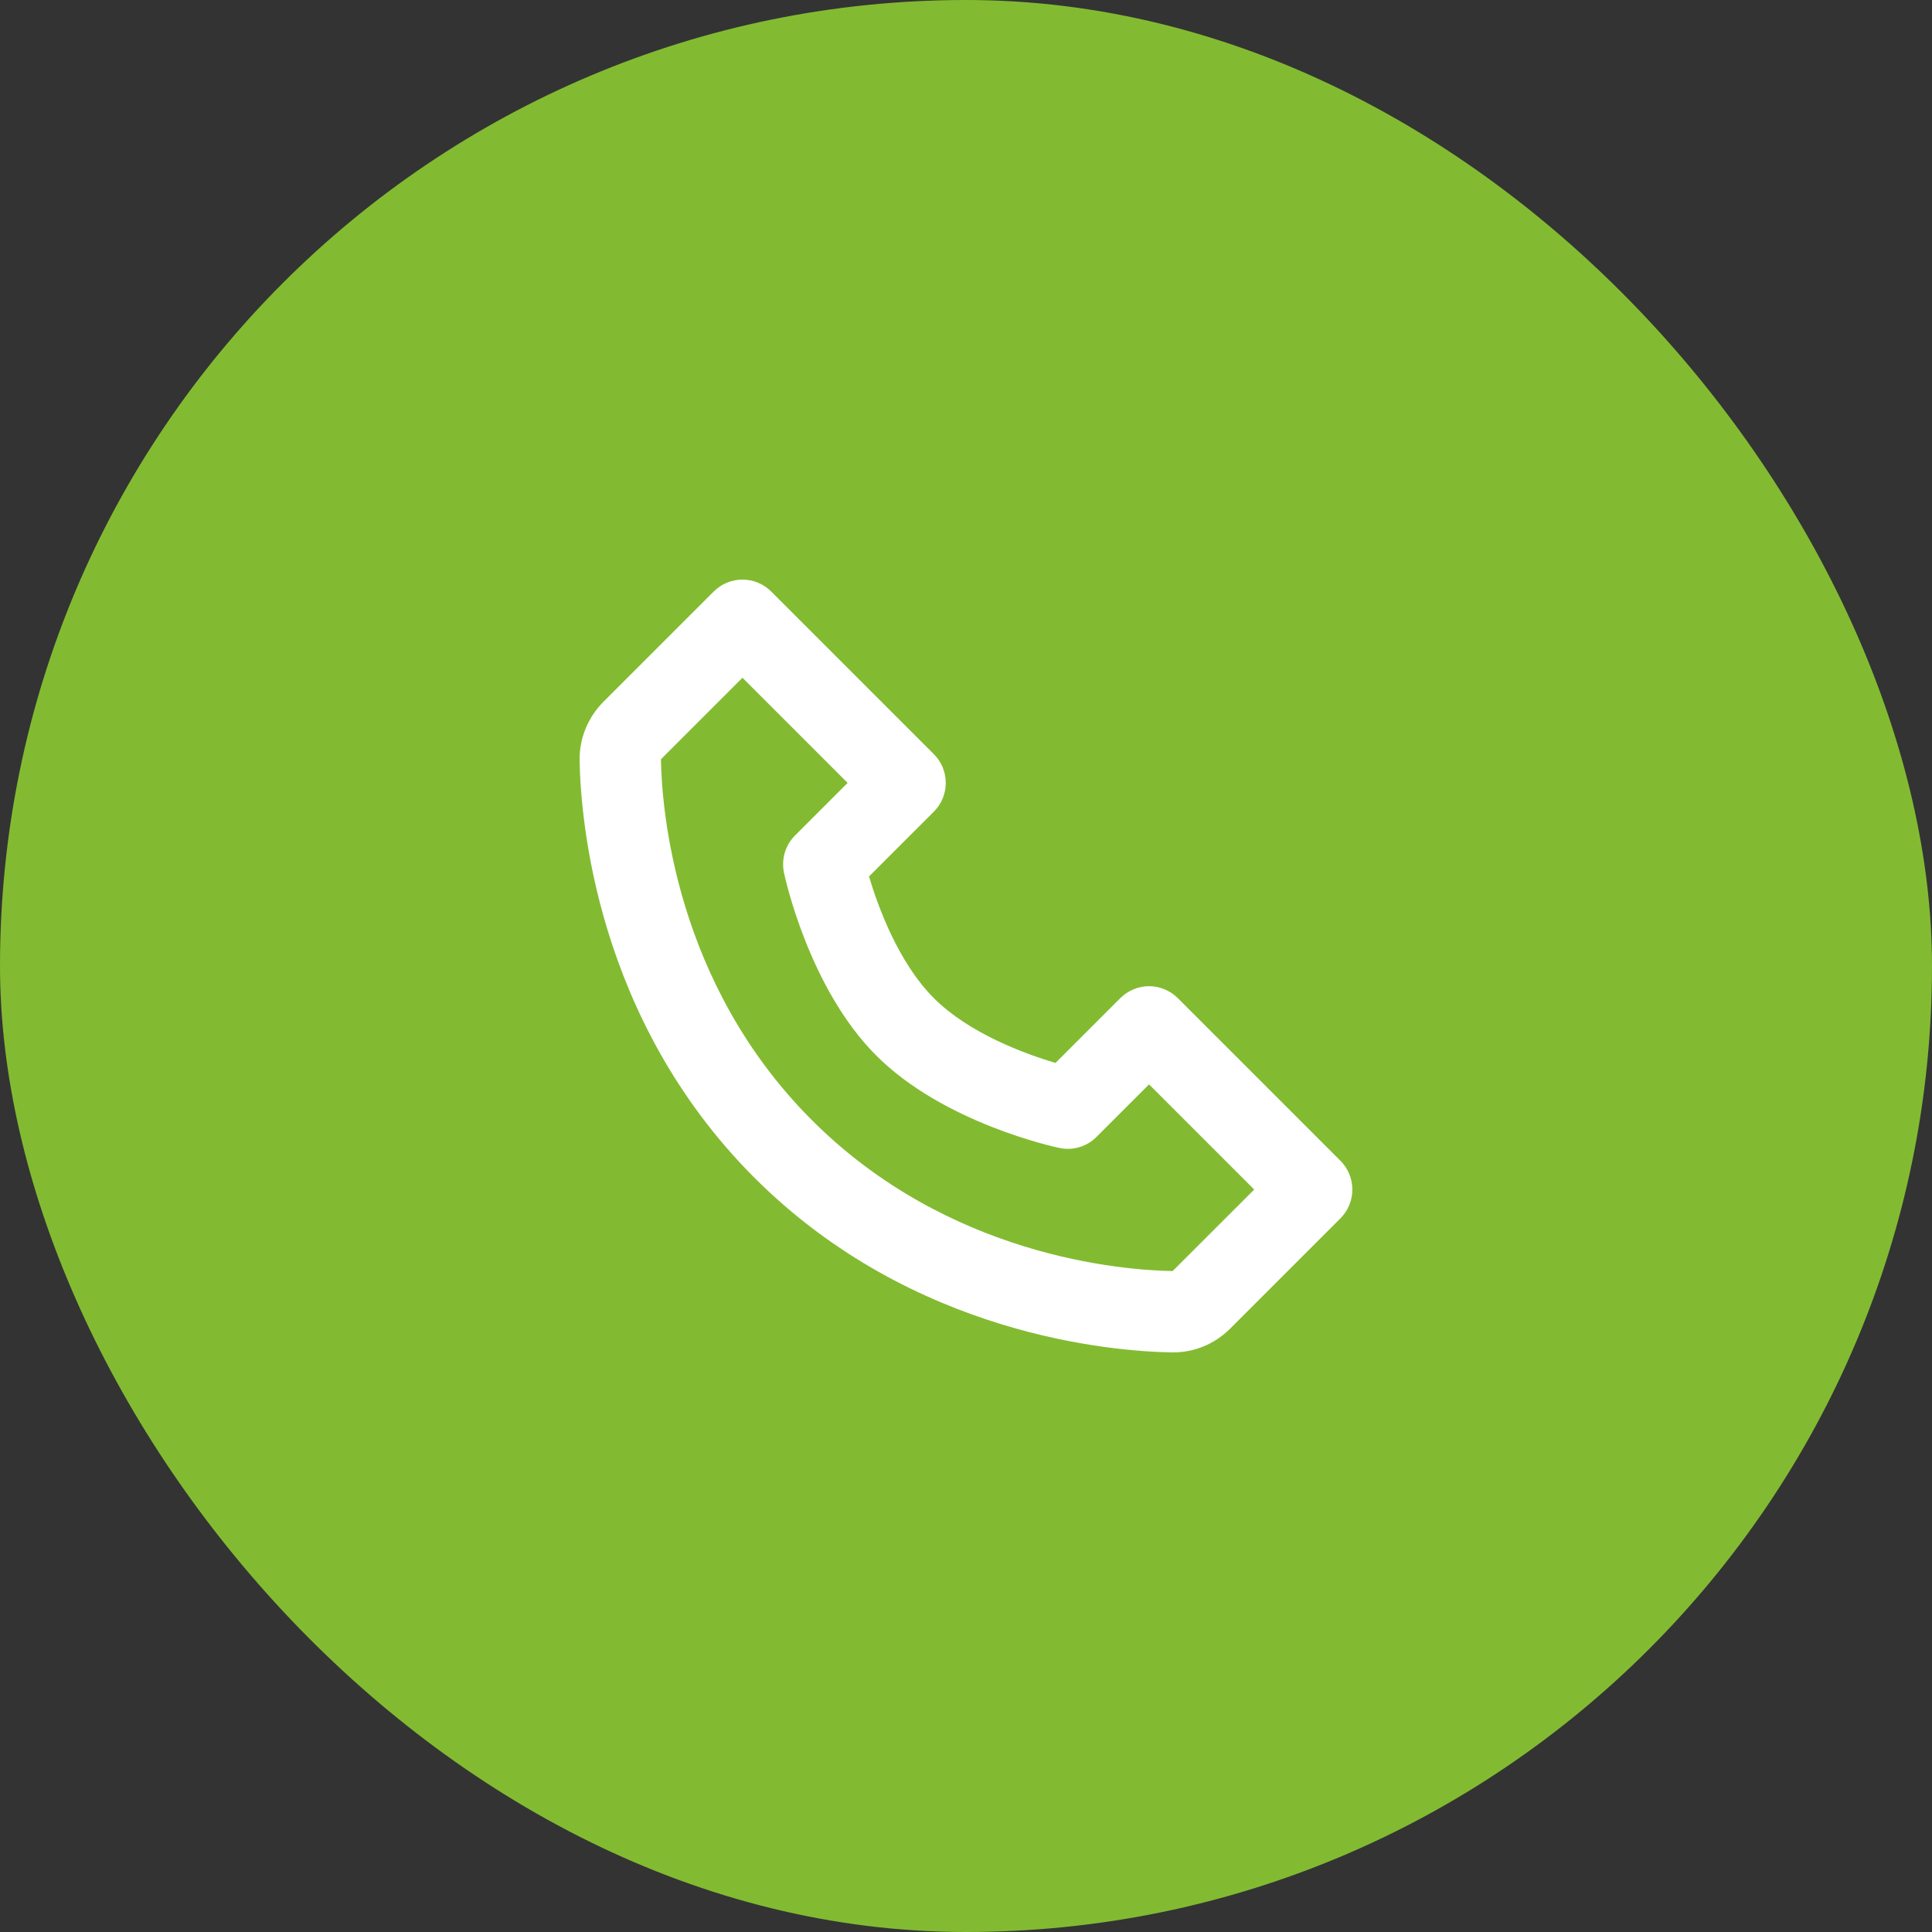 <svg width="40" height="40" viewBox="0 0 40 40" fill="none" xmlns="http://www.w3.org/2000/svg">
<rect x="0" y="0" width="40" height="40" fill="#333333" stroke="none"/>
<rect width="40" height="40" rx="20" fill="#82BB31"/>
<path d="M24.385 20.665C24.307 20.587 24.214 20.525 24.112 20.483C24.01 20.44 23.901 20.418 23.79 20.418C23.68 20.418 23.57 20.44 23.468 20.483C23.366 20.525 23.273 20.587 23.195 20.665L21.853 22.007C21.231 21.822 20.07 21.401 19.334 20.665C18.599 19.929 18.177 18.768 17.992 18.146L19.334 16.805C19.413 16.726 19.474 16.634 19.517 16.532C19.559 16.429 19.581 16.32 19.581 16.209C19.581 16.099 19.559 15.989 19.517 15.887C19.474 15.785 19.413 15.692 19.334 15.614L15.967 12.247C15.889 12.169 15.796 12.107 15.694 12.064C15.592 12.022 15.482 12 15.372 12C15.261 12 15.152 12.022 15.05 12.064C14.947 12.107 14.855 12.169 14.777 12.247L12.493 14.53C12.174 14.85 11.993 15.289 12 15.738C12.02 16.937 12.337 21.1 15.618 24.382C18.9 27.663 23.064 27.98 24.263 28H24.287C24.731 28 25.151 27.825 25.47 27.507L27.753 25.224C27.831 25.145 27.893 25.053 27.935 24.951C27.977 24.849 27.999 24.739 27.999 24.628C27.999 24.518 27.977 24.408 27.935 24.306C27.893 24.204 27.831 24.111 27.753 24.033L24.385 20.665ZM24.278 26.316C23.228 26.298 19.633 26.016 16.809 23.191C13.975 20.357 13.701 16.75 13.684 15.72L15.372 14.032L17.549 16.209L16.46 17.298C16.361 17.397 16.288 17.519 16.248 17.653C16.209 17.787 16.203 17.929 16.231 18.066C16.251 18.162 16.746 20.458 18.143 21.855C19.541 23.253 21.836 23.747 21.933 23.767C22.07 23.797 22.212 23.791 22.346 23.751C22.48 23.712 22.602 23.639 22.701 23.539L23.79 22.451L25.967 24.628L24.278 26.316Z" fill="white"/>
</svg>
